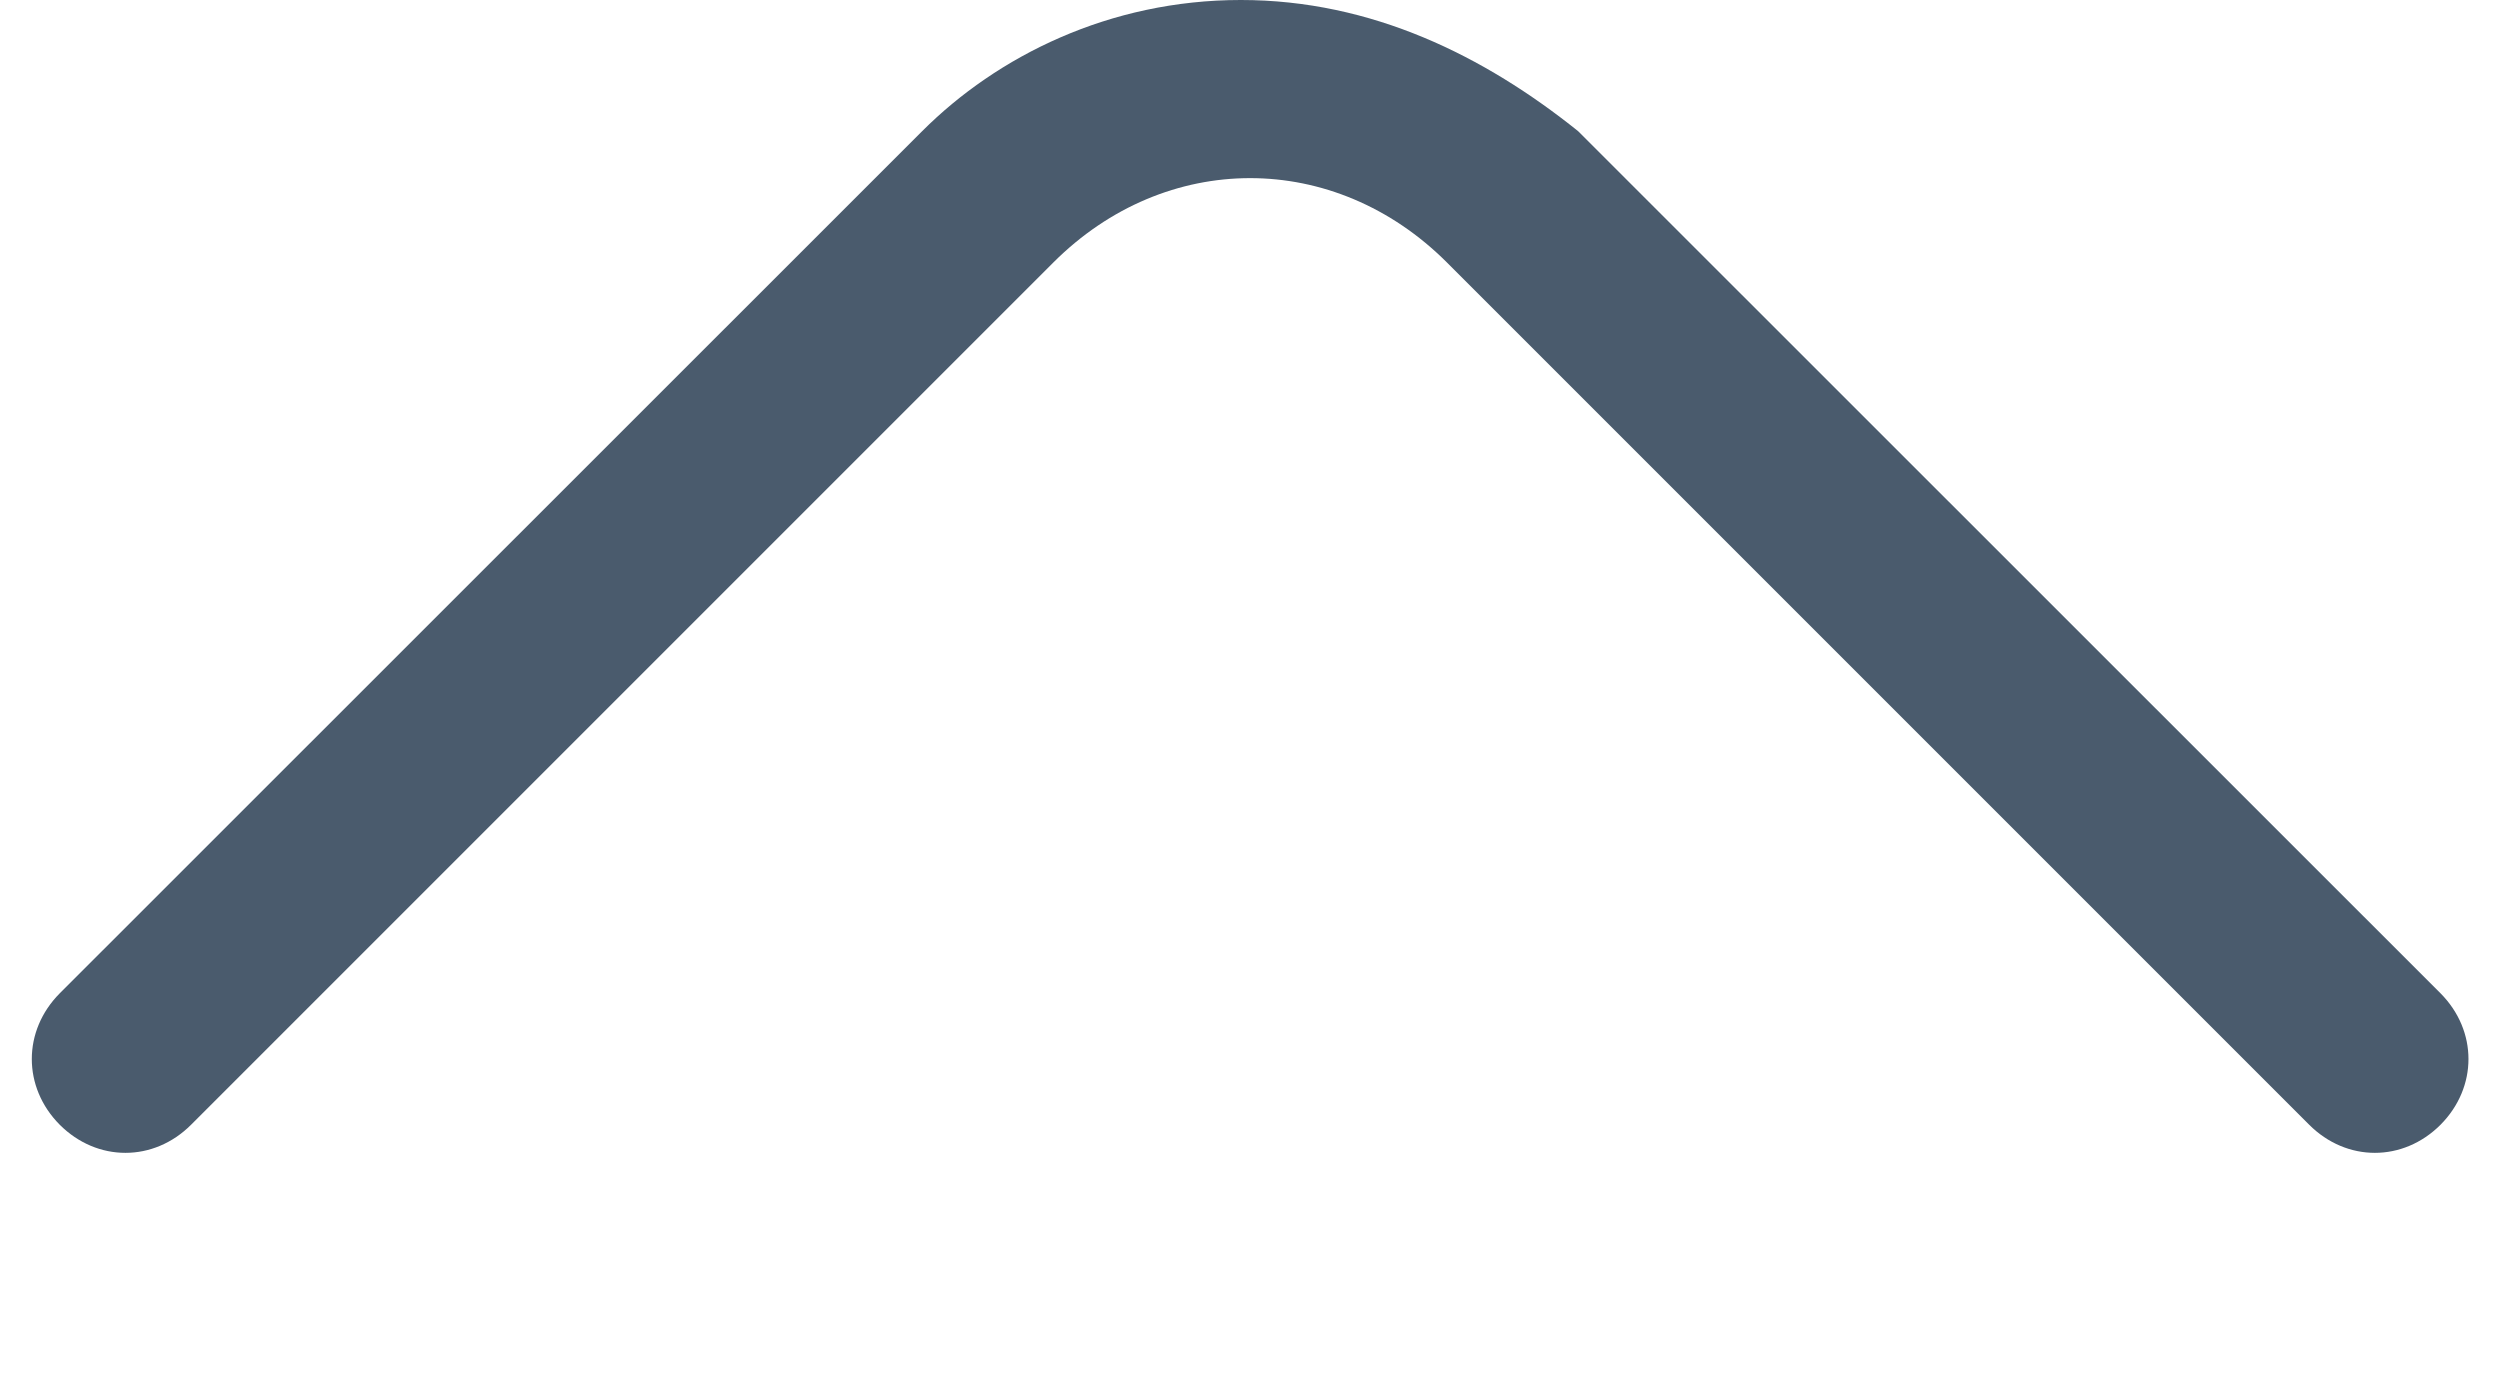 <svg width="9" height="5" viewBox="0 0 9 5" fill="none" xmlns="http://www.w3.org/2000/svg">
<path d="M4.467 -1.48724e-05C4.939 -1.49137e-05 5.344 0.202 5.681 0.472L8.786 3.576C8.92 3.711 8.92 3.914 8.786 4.049C8.651 4.184 8.448 4.184 8.313 4.049L5.209 0.945C4.804 0.54 4.197 0.54 3.792 0.945L0.688 4.049C0.553 4.184 0.35 4.184 0.215 4.049C0.081 3.914 0.081 3.711 0.215 3.576L3.32 0.472C3.59 0.202 3.994 -1.48311e-05 4.467 -1.48724e-05Z" fill="#4A5B6D"/>
</svg>
